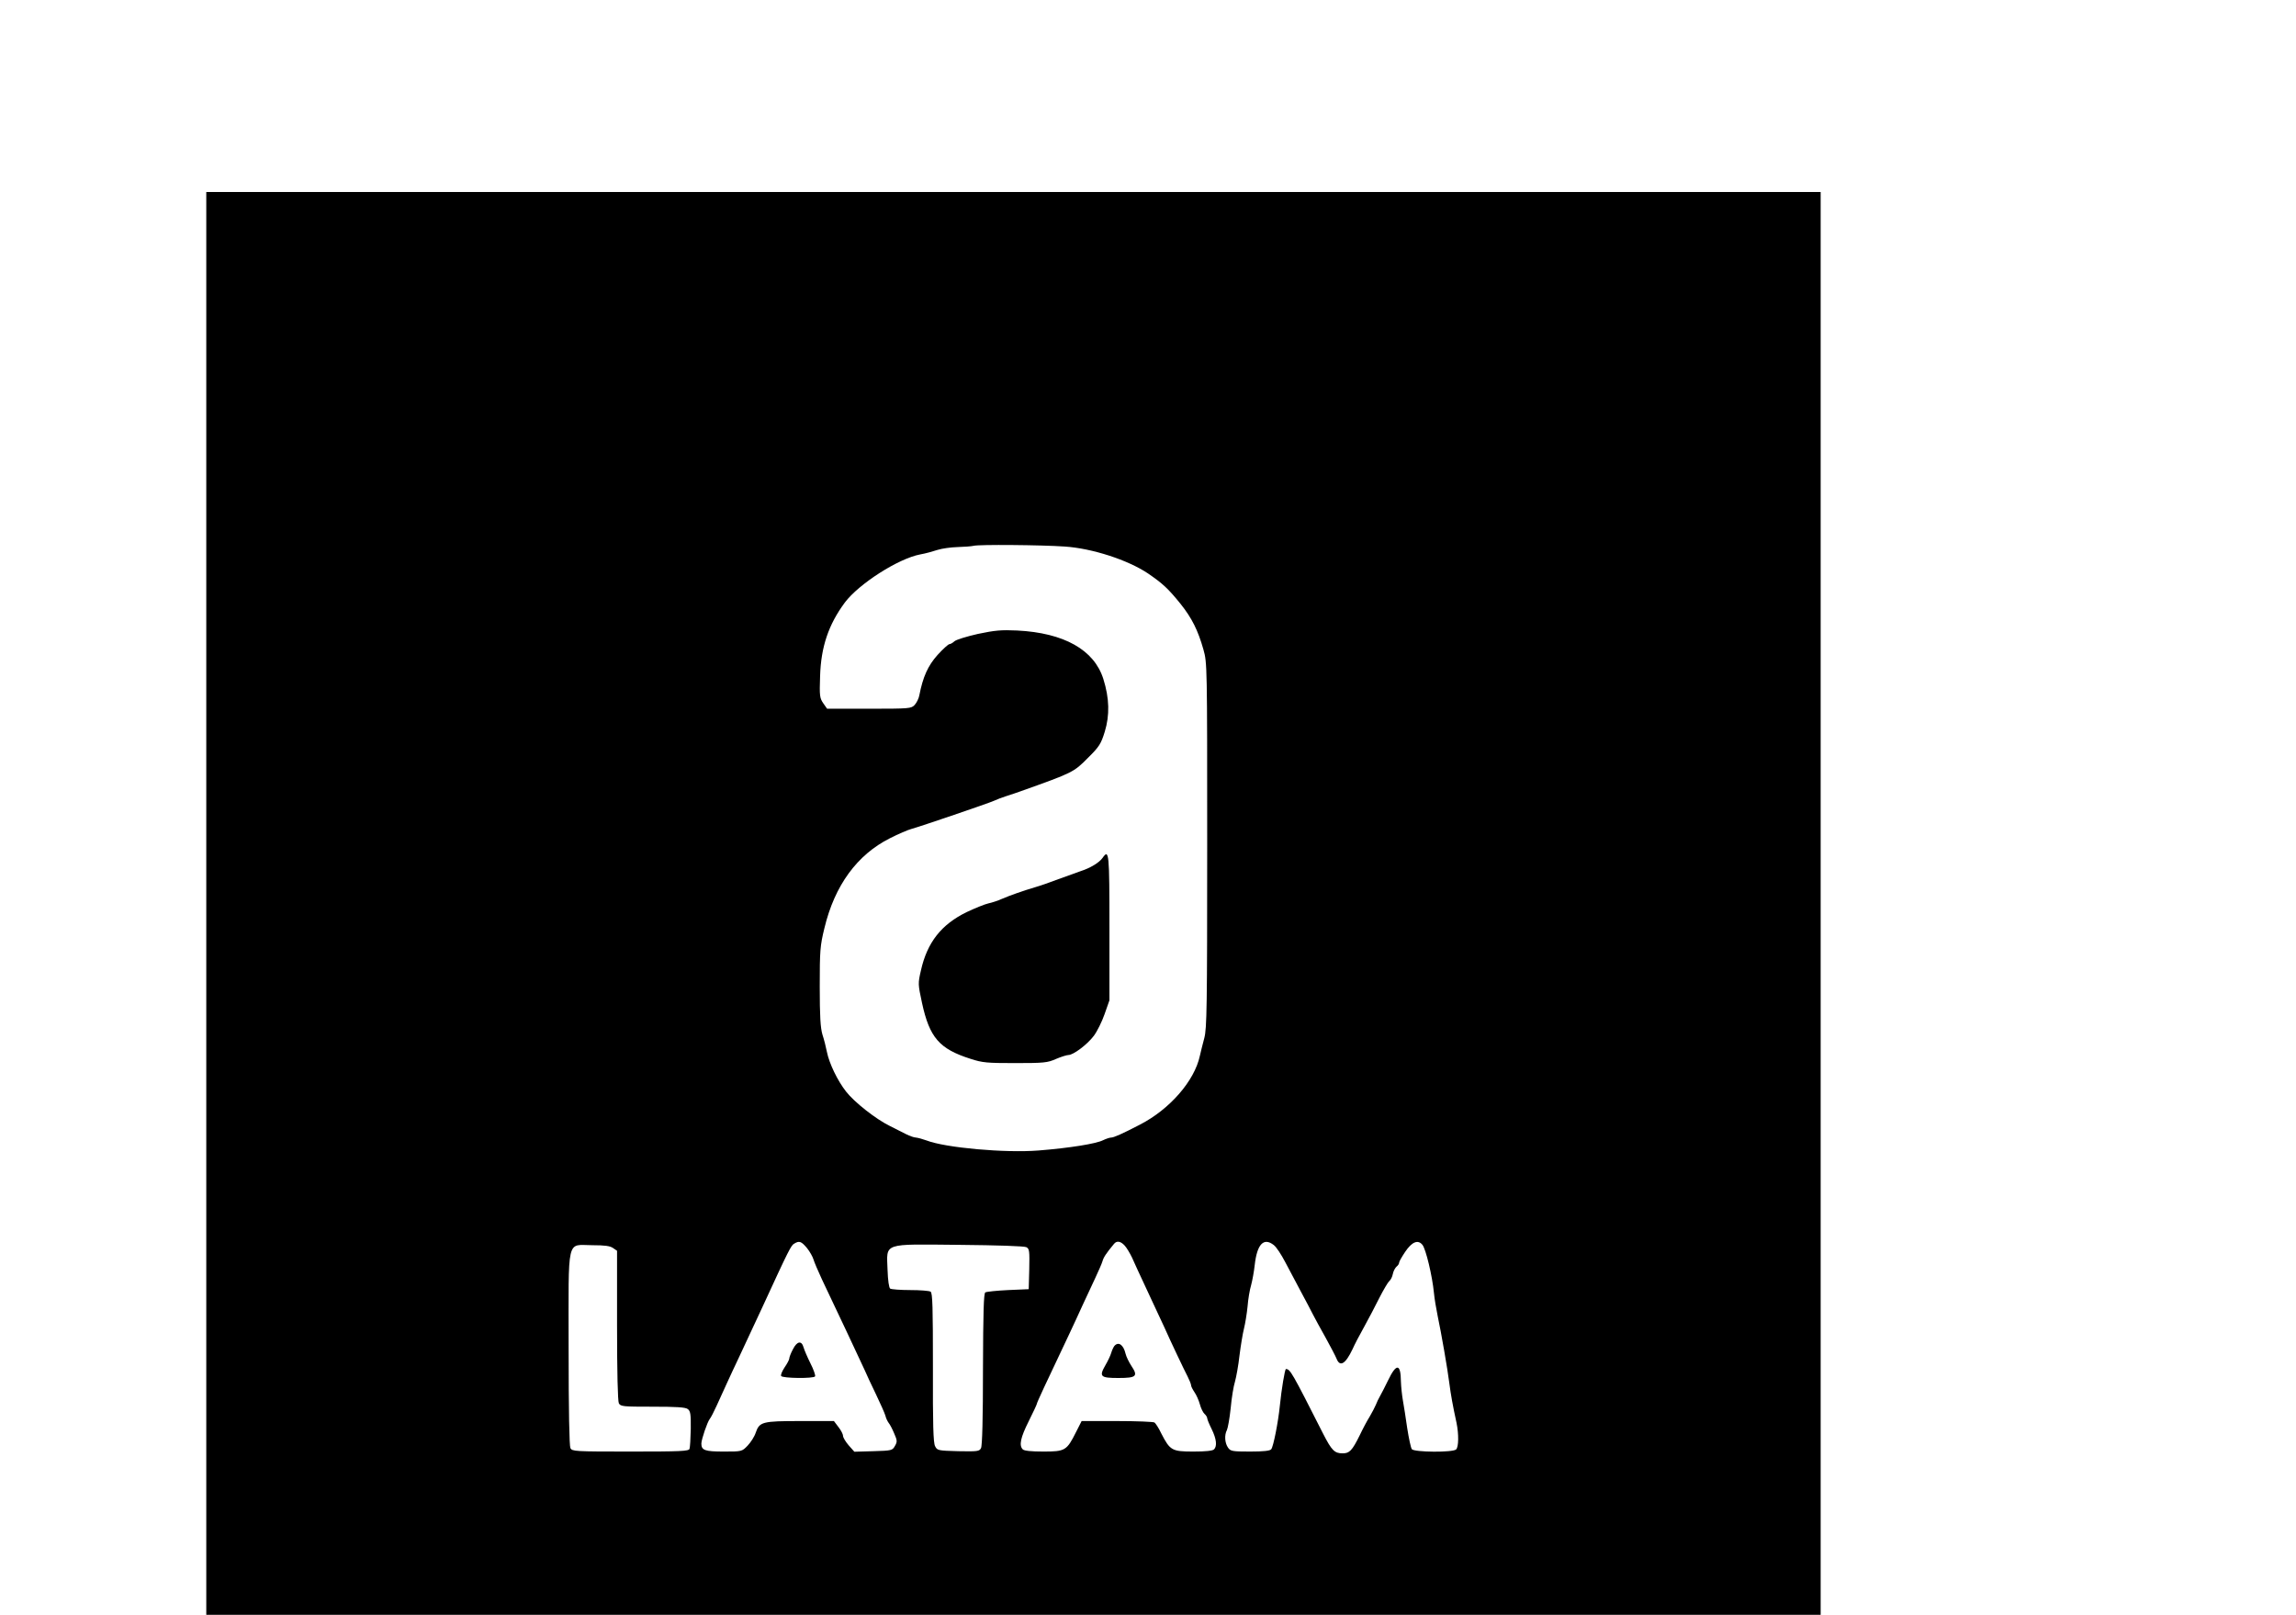 <?xml version="1.0" standalone="no"?>
<!DOCTYPE svg PUBLIC "-//W3C//DTD SVG 20010904//EN"
 "http://www.w3.org/TR/2001/REC-SVG-20010904/DTD/svg10.dtd">
<svg version="1.0" xmlns="http://www.w3.org/2000/svg"
 width="1280pt" height="900pt" viewBox="0 0 1280 900"
 preserveAspectRatio="xMidYMid meet">
<g transform="translate(0,900) scale(0.1,-0.1)"
fill="#000000" stroke="none">
<path d="M1150 3965 l0 -3965 4500 0 4500 0 0 3965 0 3965 -4500 0 -4500 0 0
-3965z m4785 1989 c154 -10 353 -75 465 -150 83 -57 112 -84 181 -169 64 -80
98 -149 128 -255 21 -74 21 -89 21 -1090 0 -904 -2 -1022 -16 -1075 -9 -33
-20 -78 -25 -100 -30 -139 -167 -297 -334 -383 -96 -50 -146 -72 -160 -72 -9
0 -29 -7 -46 -15 -37 -19 -183 -43 -358 -57 -186 -15 -521 15 -626 56 -22 8
-48 15 -59 16 -10 0 -35 9 -55 19 -20 10 -61 31 -91 46 -76 37 -197 132 -243
191 -48 61 -94 157 -107 221 -5 26 -16 70 -25 97 -11 38 -15 100 -15 268 0
200 2 227 26 325 57 238 182 409 365 501 47 24 101 47 120 52 45 12 436 145
463 158 12 6 41 17 66 25 25 8 61 20 80 27 292 104 296 106 375 186 63 62 73
78 94 146 28 92 26 186 -8 294 -51 162 -219 257 -481 270 -88 4 -123 1 -218
-19 -62 -14 -121 -32 -131 -41 -10 -9 -22 -16 -28 -16 -6 0 -36 -27 -66 -60
-54 -60 -82 -123 -102 -226 -3 -17 -15 -41 -26 -53 -19 -20 -28 -21 -254 -21
l-234 0 -21 30 c-20 29 -22 40 -18 153 5 162 47 286 138 409 78 104 298 245
420 268 29 5 72 17 96 25 25 8 75 15 112 16 37 1 77 4 90 7 27 8 378 5 507 -4z
m-1436 -3910 c16 -20 32 -49 36 -63 4 -14 25 -64 47 -111 72 -150 213 -451
238 -505 9 -22 38 -83 63 -135 25 -52 49 -106 53 -120 3 -14 12 -32 18 -40 7
-8 21 -35 31 -59 17 -39 18 -46 4 -70 -14 -25 -18 -26 -121 -29 l-105 -3 -32
36 c-17 20 -31 43 -31 52 0 9 -11 31 -26 50 l-25 33 -187 0 c-212 0 -228 -4
-249 -65 -7 -22 -28 -54 -45 -72 -32 -33 -32 -33 -133 -33 -106 0 -125 7 -125
45 1 25 33 119 47 137 6 7 23 40 38 73 15 33 41 89 57 125 16 36 48 103 70
150 49 104 75 160 126 270 152 330 162 349 180 359 28 17 39 13 71 -25z m1771
14 c11 -12 29 -42 41 -67 21 -48 24 -53 109 -236 28 -60 60 -128 70 -150 36
-81 112 -241 131 -277 10 -20 19 -42 19 -48 0 -7 9 -24 19 -39 10 -14 24 -45
30 -67 6 -23 18 -47 26 -54 8 -7 15 -18 15 -24 0 -6 11 -33 25 -61 27 -55 31
-95 13 -113 -8 -8 -48 -12 -115 -12 -120 0 -130 6 -179 101 -14 30 -32 57 -38
61 -6 4 -100 8 -208 8 l-198 0 -31 -61 c-52 -104 -61 -109 -182 -109 -67 0
-107 4 -115 12 -22 22 -13 65 33 157 25 50 45 93 45 96 0 7 47 108 181 390 21
44 54 116 74 160 20 44 52 112 70 150 18 39 37 81 41 95 6 22 20 44 65 98 15
18 36 15 59 -10z m831 3 c14 -10 42 -53 64 -95 22 -42 61 -116 87 -164 26 -48
56 -105 67 -127 11 -22 43 -80 71 -130 27 -49 55 -102 61 -117 19 -49 50 -30
89 52 11 25 40 81 65 125 24 44 63 117 85 162 23 45 48 87 55 93 8 6 17 24 20
40 3 16 13 34 21 41 8 6 14 16 14 22 0 6 15 32 33 59 38 57 72 71 97 40 19
-23 55 -174 64 -267 3 -33 13 -91 21 -130 20 -94 55 -295 65 -375 8 -62 19
-124 40 -220 13 -63 12 -134 -2 -148 -18 -18 -232 -16 -247 1 -6 8 -17 61 -26
118 -8 57 -19 127 -24 154 -5 28 -10 75 -11 105 -1 101 -25 104 -72 6 -16 -33
-36 -72 -44 -86 -8 -14 -19 -36 -24 -50 -6 -14 -21 -43 -34 -65 -14 -22 -39
-69 -56 -105 -42 -85 -57 -100 -95 -100 -45 0 -61 16 -109 110 -174 343 -183
359 -207 360 -6 0 -25 -114 -34 -205 -9 -90 -36 -228 -48 -242 -6 -9 -43 -13
-118 -13 -100 0 -109 2 -123 22 -18 26 -21 70 -6 98 5 10 15 65 21 122 5 57
16 123 24 148 7 25 19 90 25 145 7 55 18 123 25 150 7 28 16 83 20 123 3 40
12 94 20 120 7 26 16 76 20 112 13 116 50 155 106 111z m-1379 -12 c17 -9 18
-21 16 -122 l-3 -112 -115 -5 c-63 -3 -120 -9 -127 -13 -9 -6 -12 -110 -13
-428 0 -270 -4 -428 -11 -440 -9 -18 -20 -19 -127 -17 -113 3 -117 4 -129 28
-10 19 -13 120 -12 439 0 335 -2 415 -13 422 -7 5 -58 9 -113 9 -55 0 -105 4
-112 8 -7 4 -13 45 -15 105 -5 153 -33 143 401 139 212 -2 362 -7 373 -13z
m-2304 -5 l22 -15 0 -415 c0 -267 4 -422 10 -435 10 -18 23 -19 188 -19 131 0
183 -3 196 -13 15 -11 18 -28 17 -110 -1 -53 -4 -103 -7 -112 -5 -13 -48 -15
-330 -15 -309 0 -324 1 -334 19 -6 13 -10 205 -10 555 0 635 -14 576 133 576
68 0 99 -4 115 -16z"/>
<path d="M6147 4219 c-19 -27 -69 -57 -122 -74 -22 -8 -78 -28 -125 -45 -47
-18 -105 -38 -130 -45 -64 -19 -139 -45 -185 -65 -22 -10 -56 -21 -75 -25 -19
-4 -73 -26 -120 -48 -142 -69 -221 -169 -256 -326 -17 -73 -16 -77 6 -180 42
-194 97 -257 270 -312 67 -22 93 -24 250 -24 159 0 180 2 227 23 28 12 60 22
69 22 28 0 106 59 142 107 18 24 45 78 60 121 l27 77 0 404 c0 416 -2 442 -38
390z"/>
<path d="M4421 1481 c-12 -22 -21 -46 -21 -53 0 -6 -12 -29 -26 -49 -14 -21
-23 -43 -19 -48 8 -13 181 -15 189 -2 3 5 -8 38 -26 73 -17 34 -34 74 -38 88
-11 40 -36 36 -59 -9z"/>
<path d="M6212 1498 c-5 -7 -13 -24 -17 -38 -4 -14 -18 -44 -32 -68 -37 -64
-29 -72 72 -72 101 0 111 10 72 68 -13 20 -28 50 -32 67 -12 51 -40 70 -63 43z"/>
</g>
</svg>
